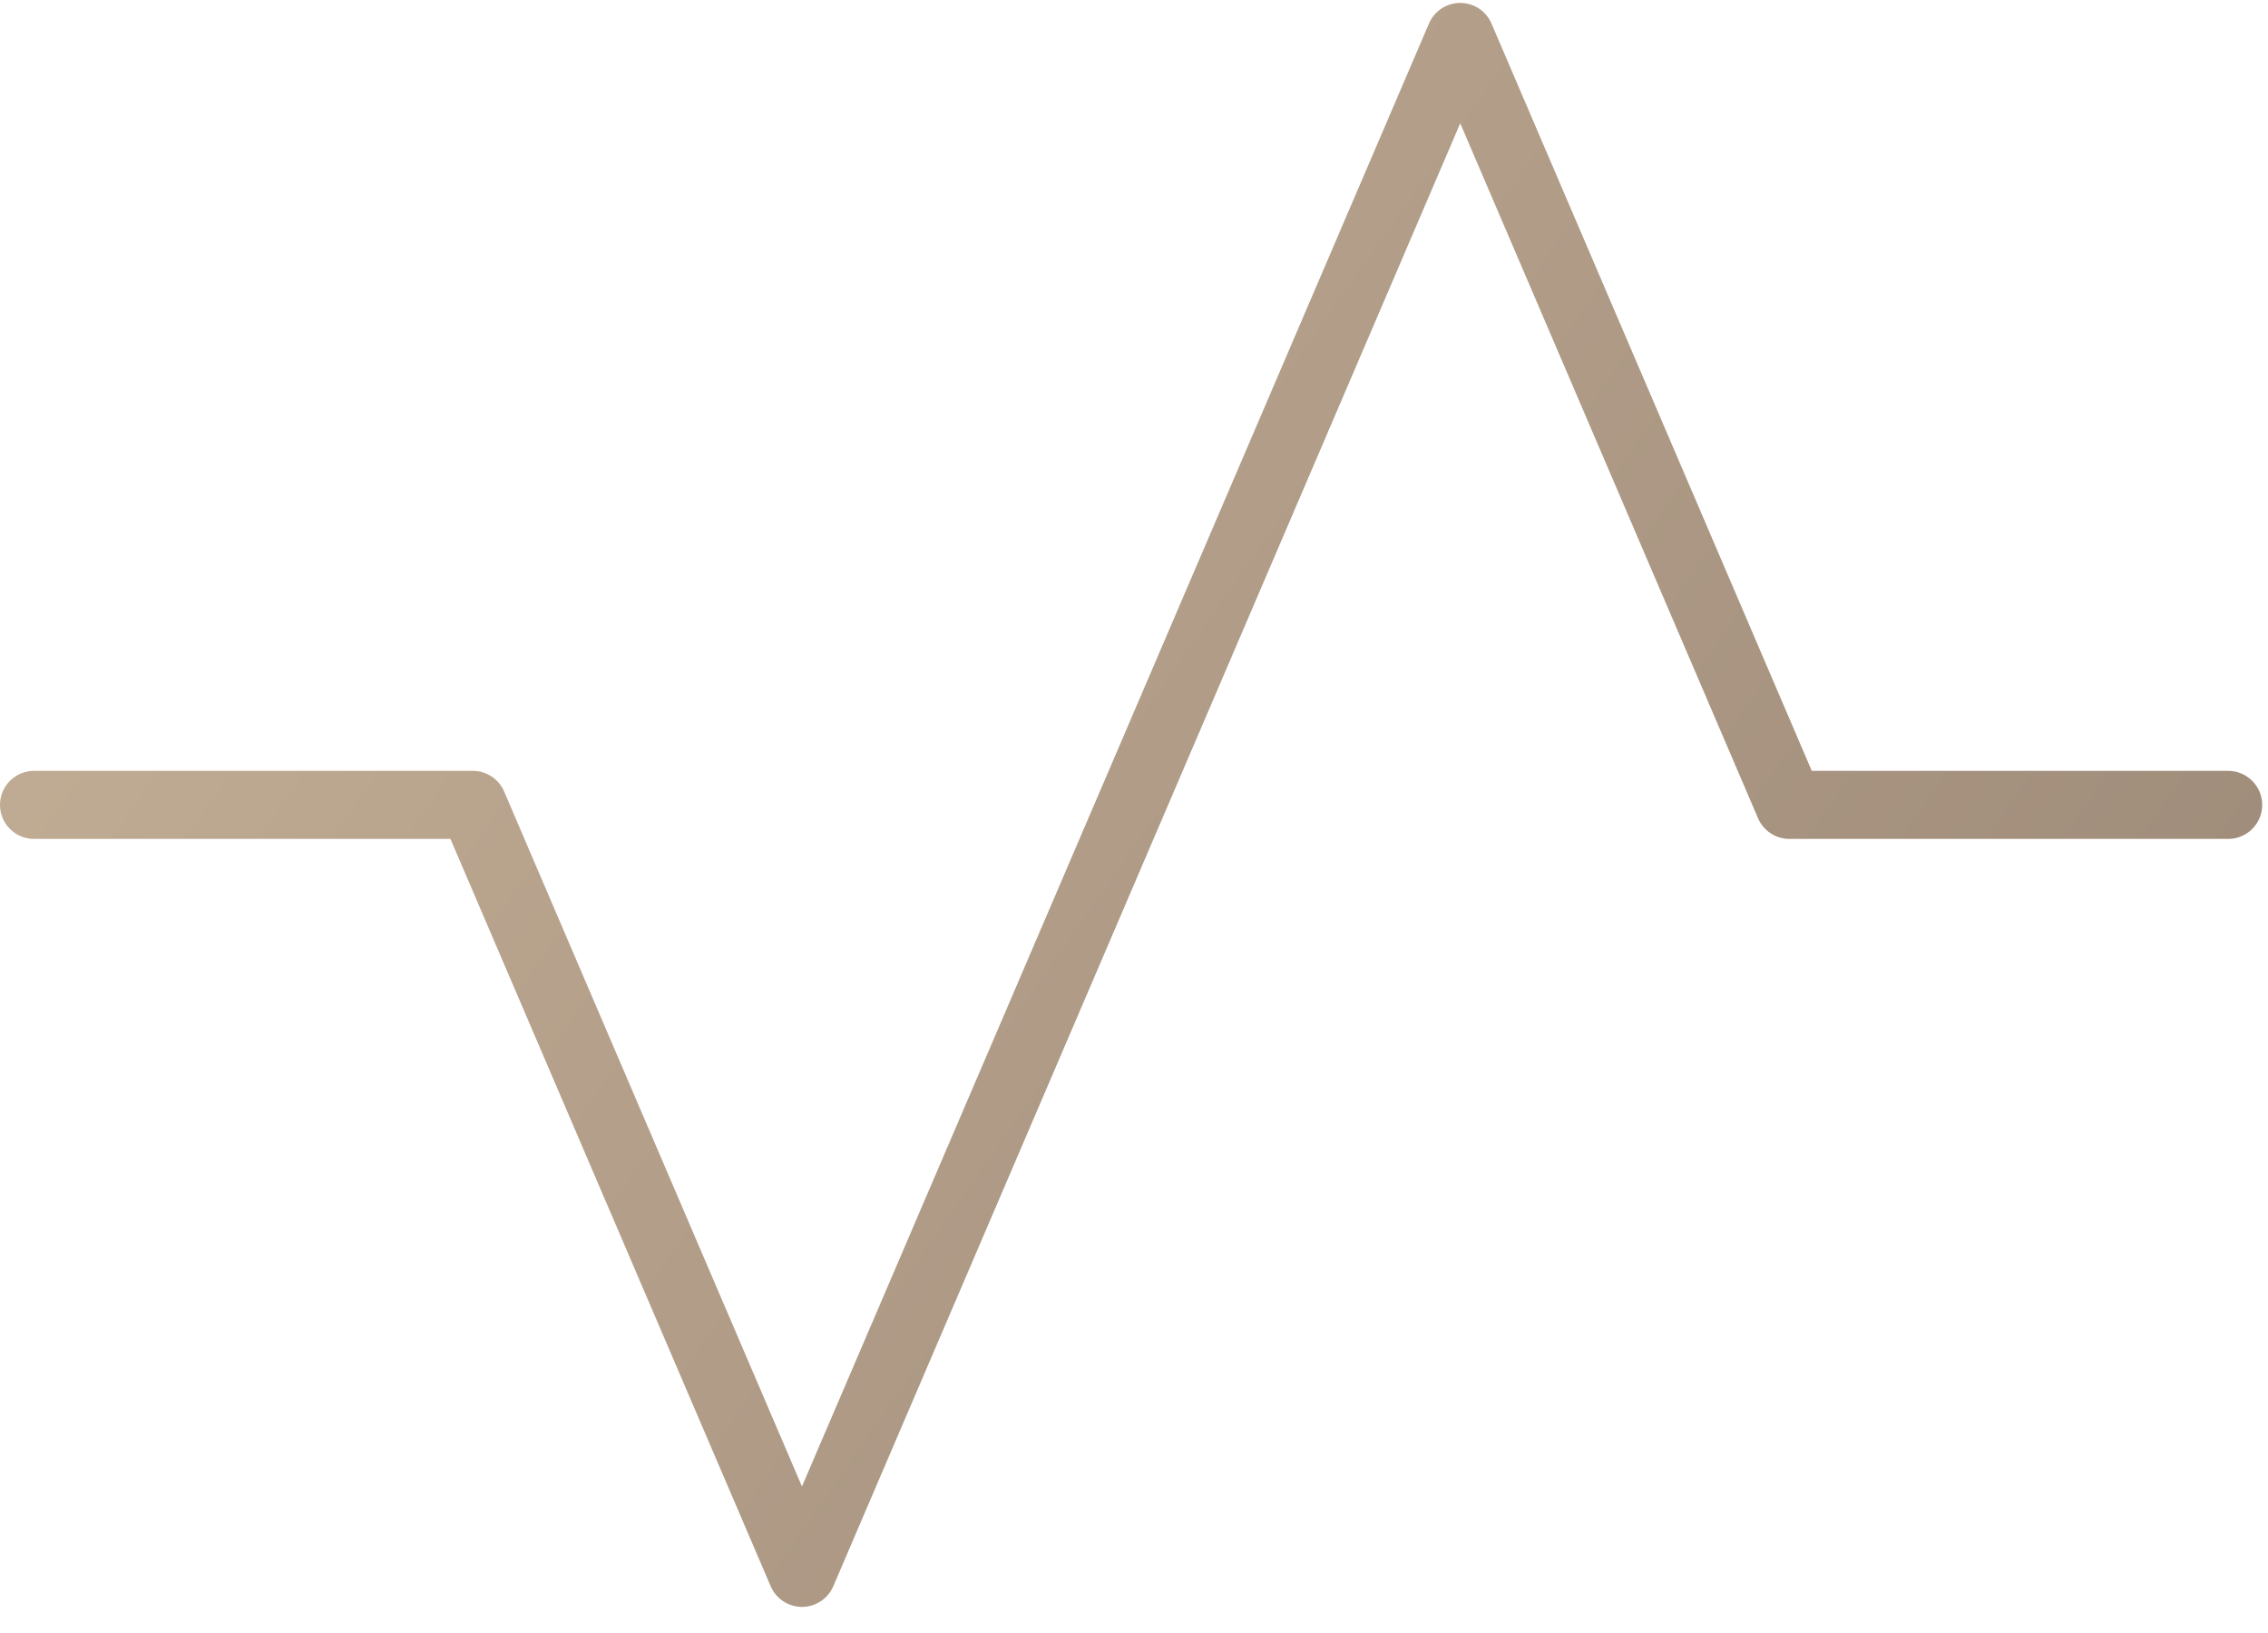 <svg width="50" height="36" viewBox="0 0 50 36" fill="none" xmlns="http://www.w3.org/2000/svg">
<path fill-rule="evenodd" clip-rule="evenodd" d="M32.192 0.064C32.492 0.064 32.763 0.243 32.881 0.519L39.942 16.994L49.122 16.994C49.536 16.994 49.872 17.33 49.872 17.744C49.872 18.158 49.536 18.494 49.122 18.494L39.448 18.494C39.148 18.494 38.877 18.315 38.758 18.04L32.192 2.718L18.37 34.97C18.251 35.246 17.98 35.424 17.68 35.424C17.38 35.424 17.109 35.246 16.991 34.97L9.93 18.494L0.75 18.494C0.336 18.494 -3.09131e-06 18.158 -3.09131e-06 17.744C-3.09131e-06 17.33 0.336 16.994 0.75 16.994L10.424 16.994C10.724 16.994 10.996 17.173 11.114 17.449L17.68 32.77L31.503 0.519C31.621 0.243 31.892 0.064 32.192 0.064Z" fill="url(#paint0_linear_111_1405)"/>
<defs>
<linearGradient id="paint0_linear_111_1405" x1="-9.23366e-07" y1="1.12513e-06" x2="50" y2="35" gradientUnits="userSpaceOnUse">
<stop stop-color="#C7B299"/>
<stop offset="1" stop-color="#998675"/>
</linearGradient>
</defs>
</svg>
